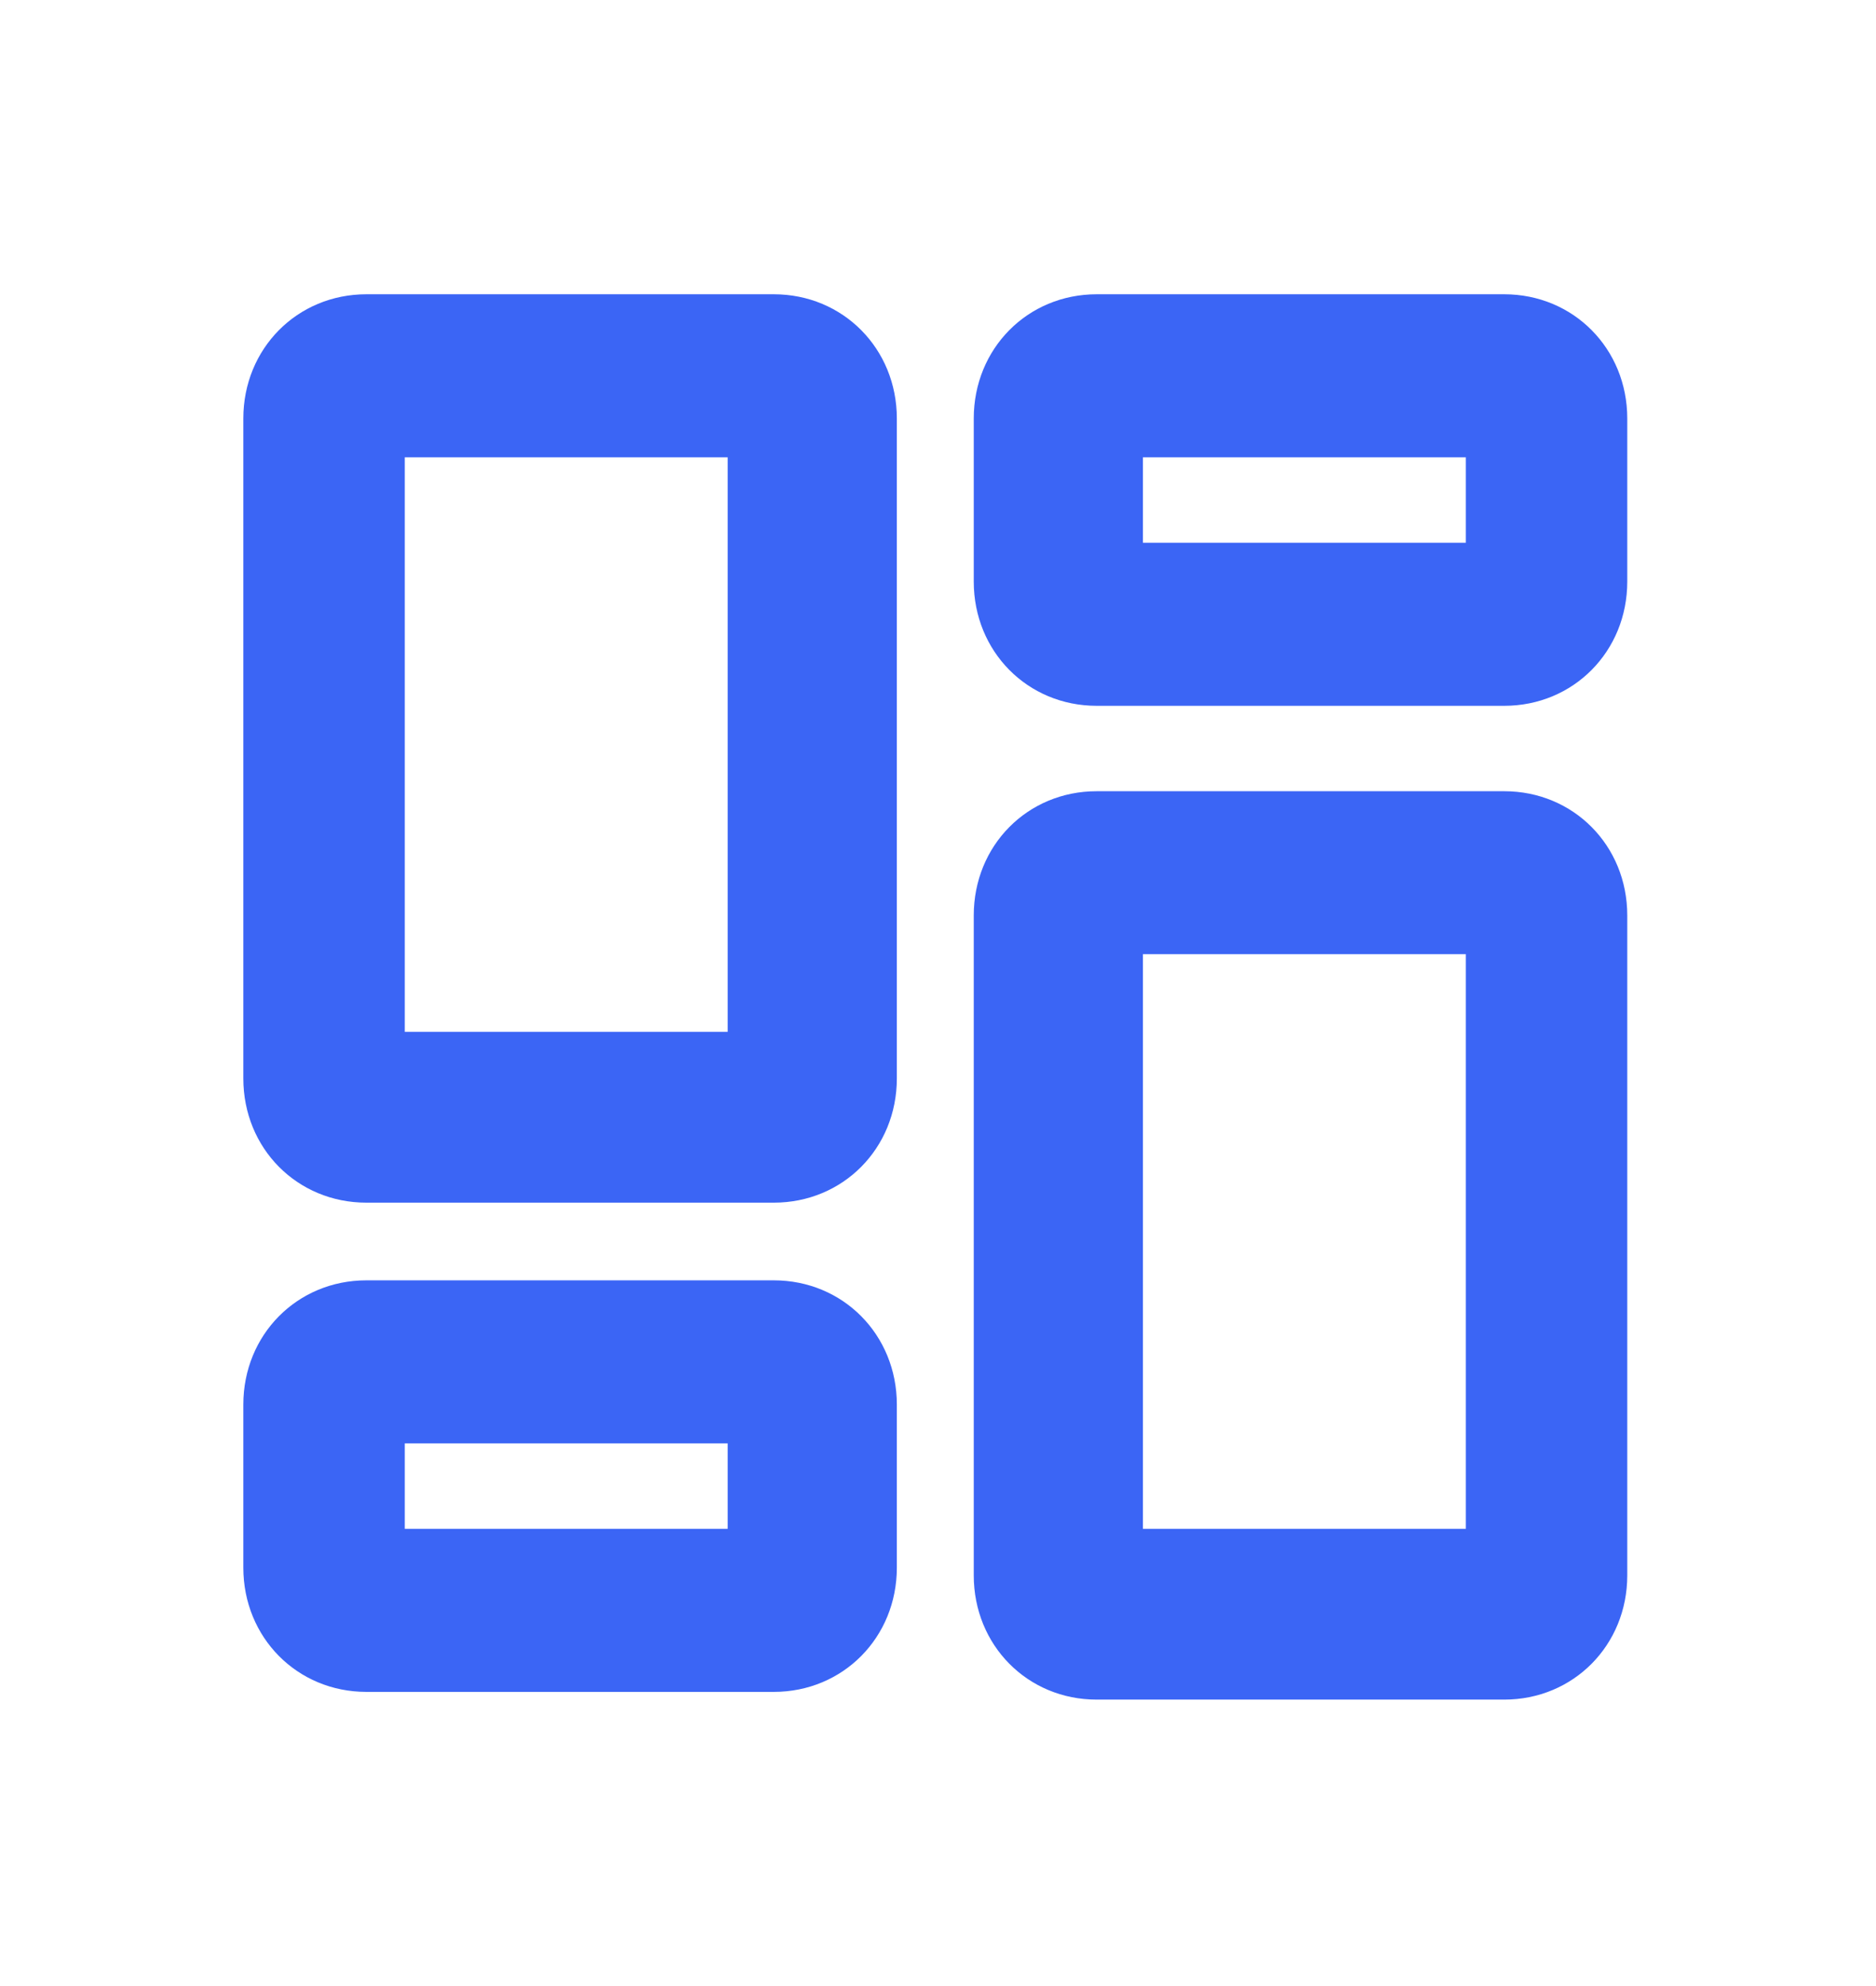 <svg width="17" height="18" viewBox="0 0 17 18" fill="none" xmlns="http://www.w3.org/2000/svg">
<path d="M7.012 2.667H3.32C2.693 2.667 2.205 3.16 2.205 3.793V9.774C2.205 10.408 2.693 10.9 3.32 10.9H7.012C7.639 10.9 8.127 10.408 8.127 9.774V3.793C8.127 3.16 7.639 2.667 7.012 2.667ZM6.664 9.352H3.668V4.145H6.594V9.352H6.664ZM7.012 11.604H3.32C2.693 11.604 2.205 12.097 2.205 12.73V14.208C2.205 14.841 2.693 15.334 3.32 15.334H7.012C7.639 15.334 8.127 14.841 8.127 14.208V12.73C8.127 12.097 7.639 11.604 7.012 11.604ZM6.664 13.856H3.668V13.082H6.594V13.856H6.664ZM13.631 7.171H9.938C9.311 7.171 8.824 7.663 8.824 8.297V14.278C8.824 14.911 9.311 15.404 9.938 15.404H13.631C14.258 15.404 14.746 14.911 14.746 14.278V8.297C14.746 7.663 14.258 7.171 13.631 7.171ZM13.283 13.856H10.357V8.648H13.283V13.856ZM13.631 2.667H9.938C9.311 2.667 8.824 3.16 8.824 3.793V5.271C8.824 5.904 9.311 6.397 9.938 6.397H13.631C14.258 6.397 14.746 5.904 14.746 5.271V3.793C14.746 3.16 14.258 2.667 13.631 2.667ZM13.283 4.919H10.357V4.145H13.283V4.919Z" fill="#3B65F5"/>
</svg>
